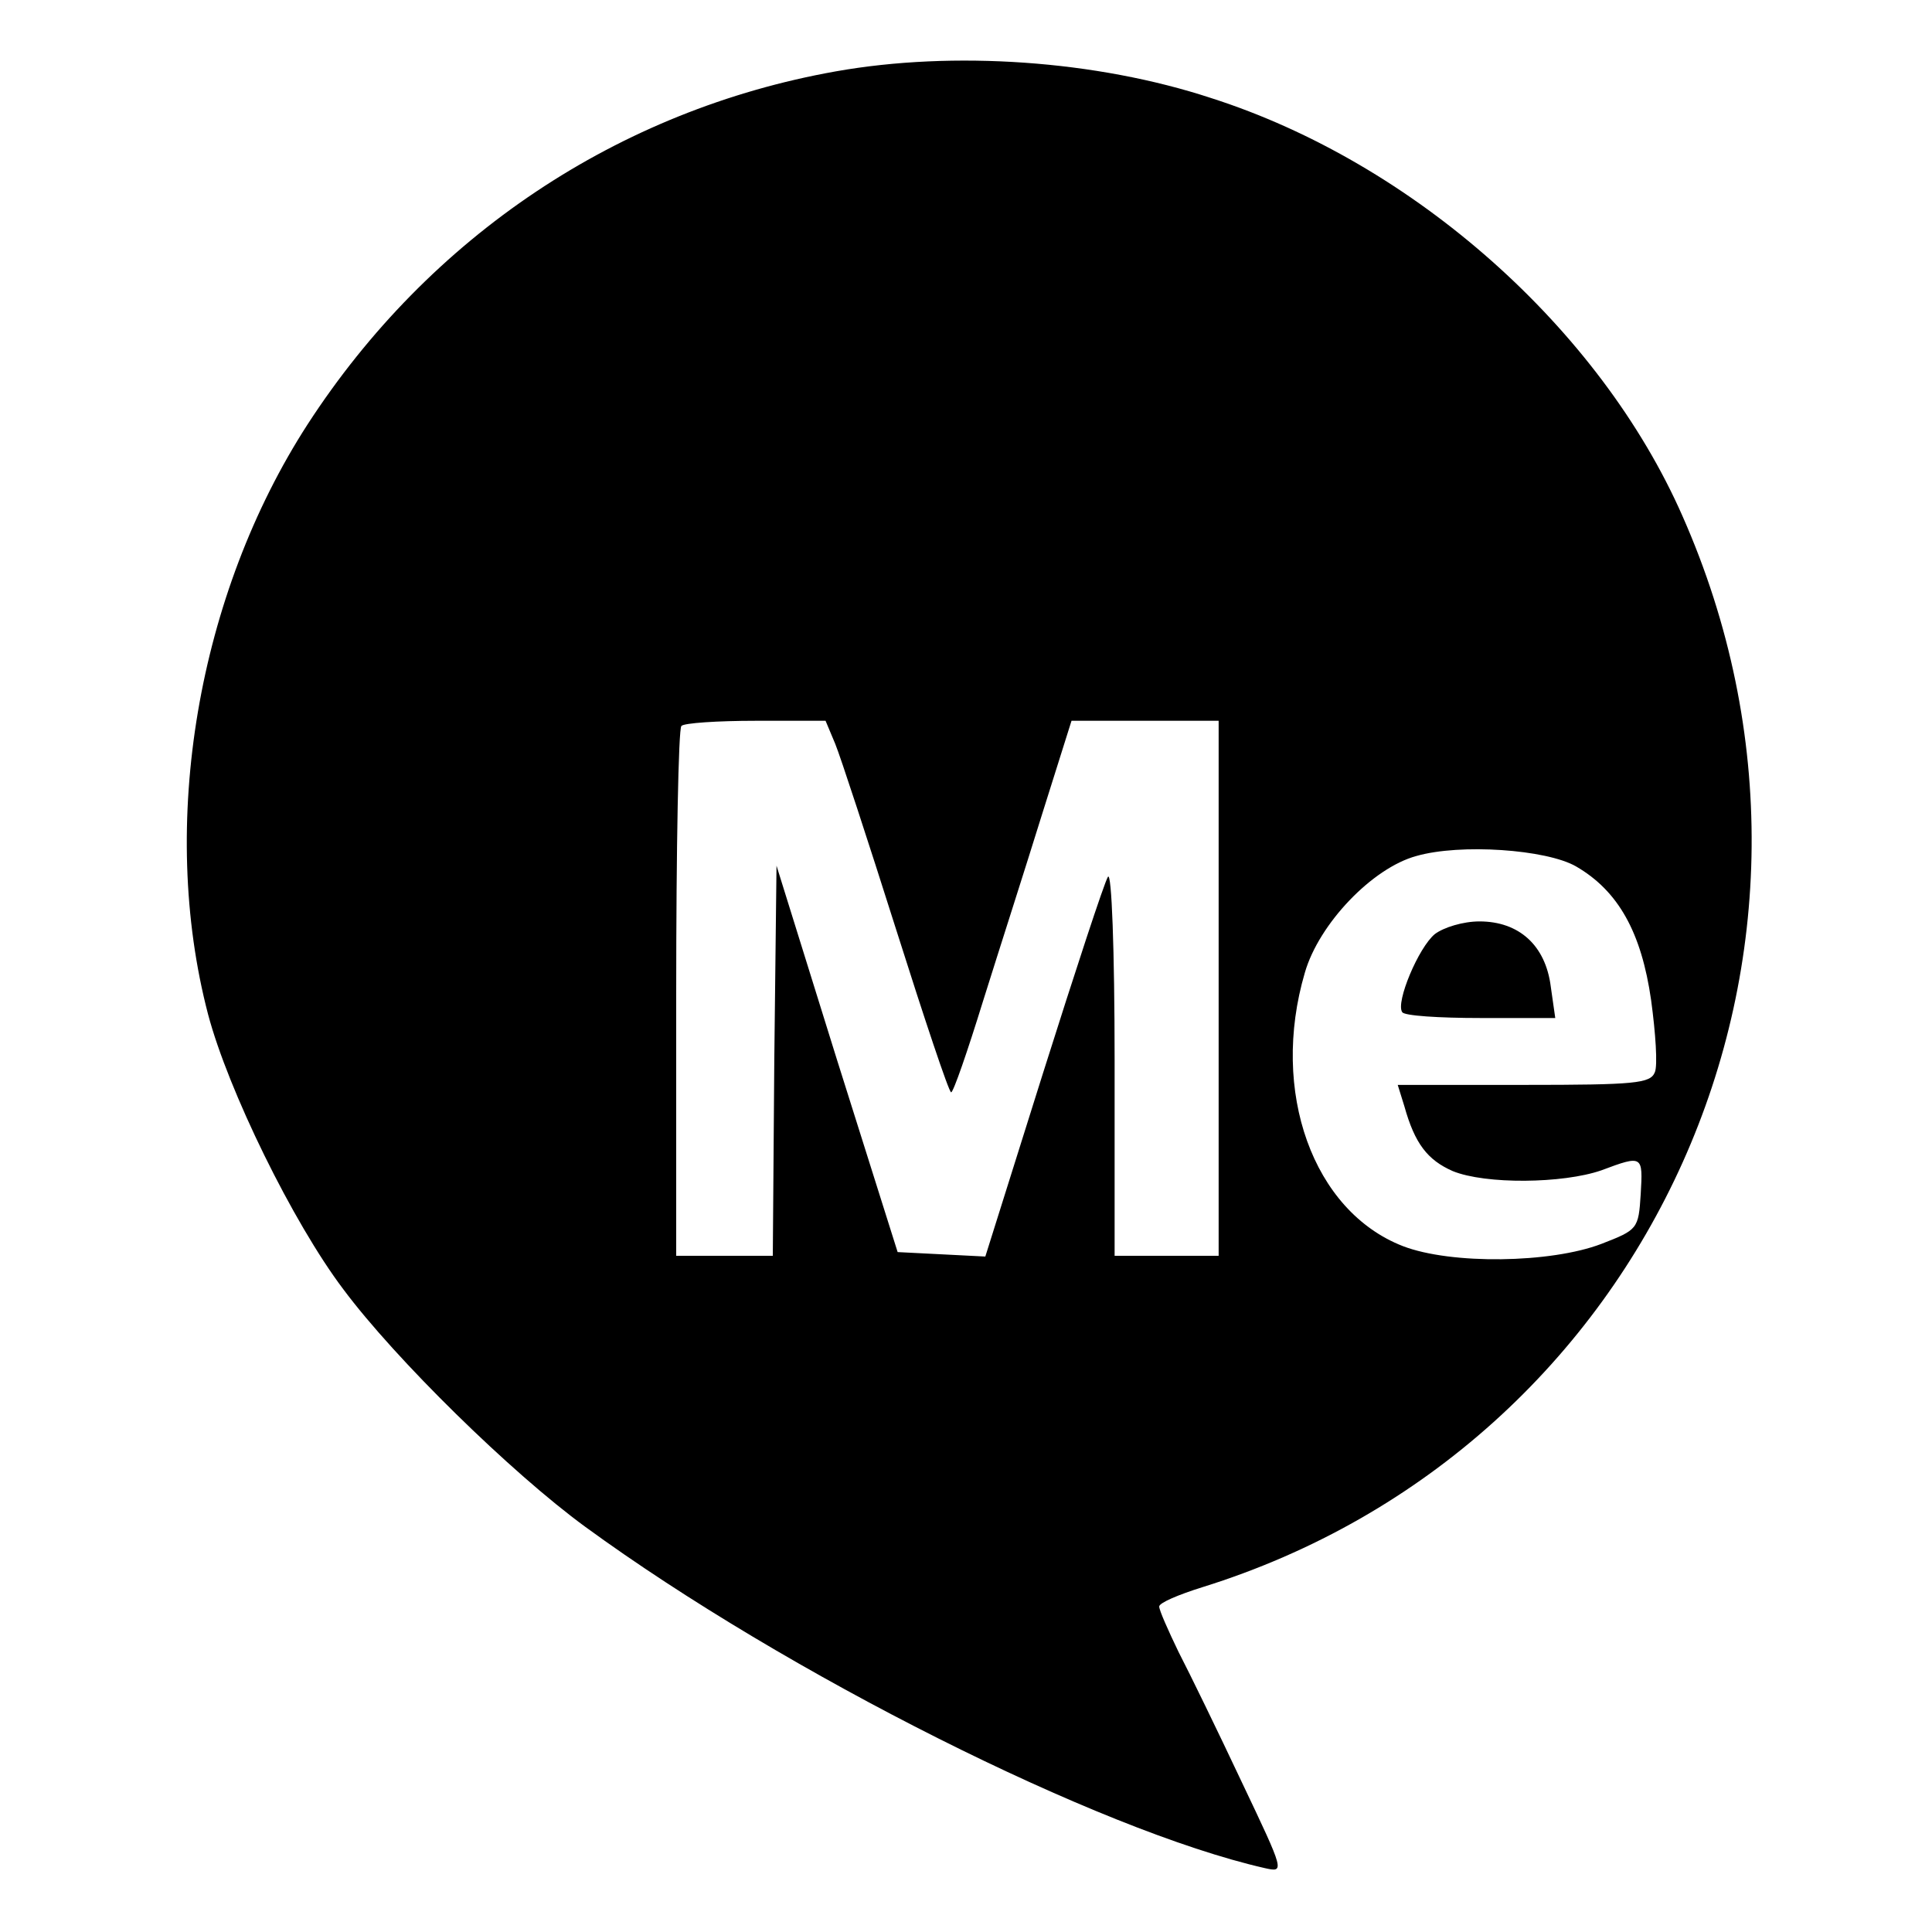 <?xml version="1.0" standalone="no"?>
<!DOCTYPE svg PUBLIC "-//W3C//DTD SVG 20010904//EN"
 "http://www.w3.org/TR/2001/REC-SVG-20010904/DTD/svg10.dtd">
<svg version="1.0" xmlns="http://www.w3.org/2000/svg"
 width="260pt" height="260pt" viewBox="0 0 260 260"
 preserveAspectRatio="xMidYMid meet">
<g transform="translate(0,260) scale(0.1,-0.1)"
fill="#000000" stroke="none">
<path d="M1125 2504 c-293 -52 -547 -222 -711 -475 -148 -229 -201 -538 -134
-794 27 -102 114 -280 182 -370 70 -94 226 -247 326 -320 270 -197 690 -408
914 -459 27 -6 27 -6 -31 116 -32 68 -70 146 -85 175 -14 29 -26 56 -26 61 0
5 26 16 58 26 604 188 905 857 646 1442 -111 252 -362 475 -634 562 -155 51
-347 64 -505 36z m-1 -905 c7 -17 44 -130 82 -250 38 -120 71 -219 74 -219 3
0 22 55 43 123 21 67 57 179 79 250 l40 127 99 0 99 0 0 -360 0 -360 -70 0
-70 0 0 263 c0 148 -4 255 -9 247 -5 -8 -44 -127 -87 -263 l-78 -248 -59 3
-59 3 -82 260 -81 260 -3 -262 -2 -263 -65 0 -65 0 0 353 c0 195 3 357 7 360
3 4 49 7 100 7 l94 0 13 -31z m997 -165 c57 -33 88 -89 101 -180 6 -44 9 -88
5 -97 -6 -15 -26 -17 -176 -17 l-170 0 9 -29 c14 -50 31 -72 65 -87 44 -18
148 -17 200 1 56 21 56 20 53 -32 -3 -47 -4 -48 -53 -67 -68 -26 -202 -28
-267 -3 -121 47 -179 208 -132 368 19 66 91 141 150 157 59 17 175 9 215 -14z"/>
<path d="M1931 1343 c-22 -18 -53 -92 -44 -105 2 -5 50 -8 105 -8 l101 0 -6
42 c-7 56 -43 88 -96 88 -22 0 -48 -8 -60 -17z"/>
</g>
</svg>
